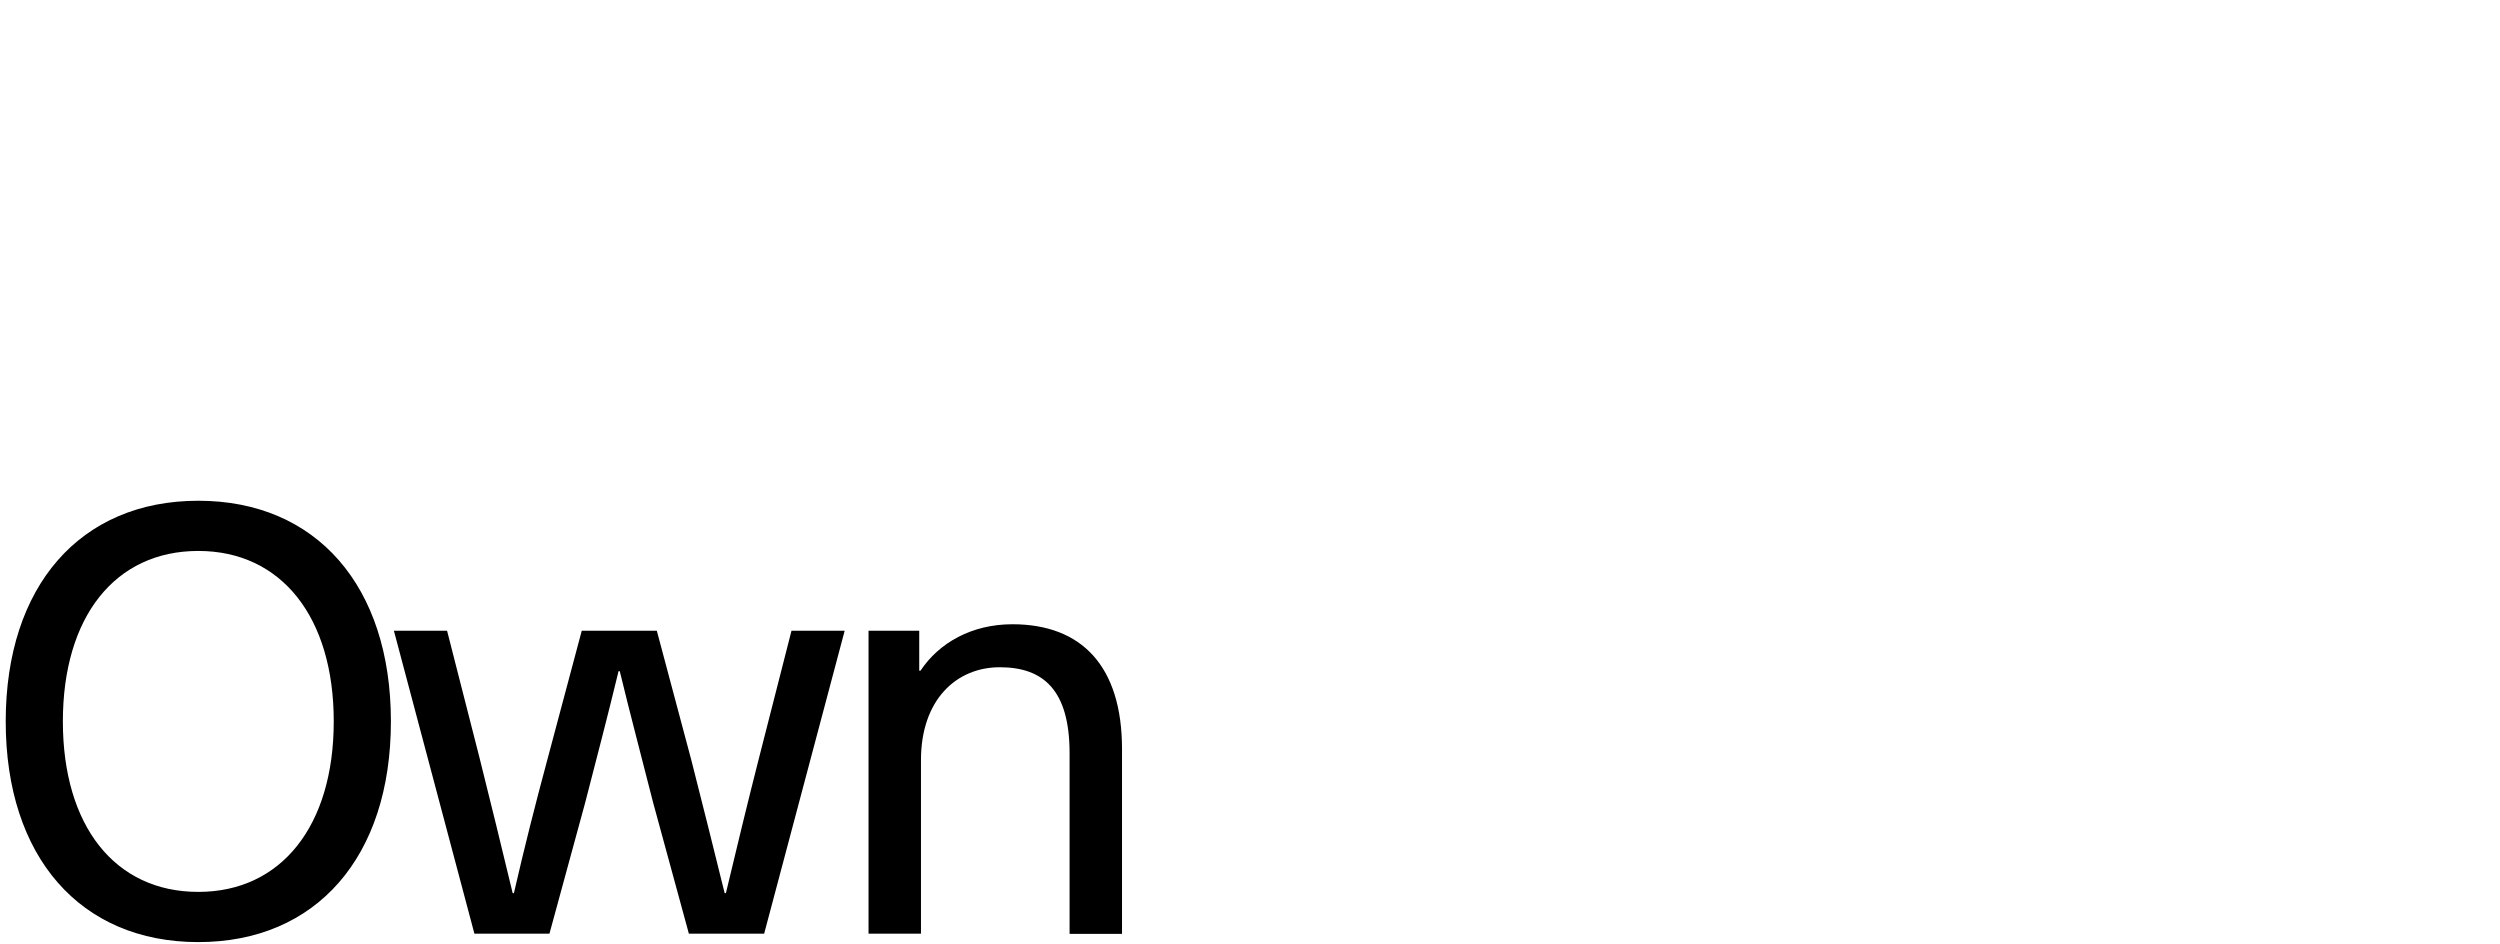 <!-- Generator: Adobe Illustrator 24.3.0, SVG Export Plug-In  -->
<svg version="1.1" xmlns="http://www.w3.org/2000/svg" xmlns:xlink="http://www.w3.org/1999/xlink" x="0px" y="0px" width="1006px" height="380px" viewBox="0 0 1006 380" style="overflow:visible;enable-background:new 0 0 1006 380;" xml:space="preserve">
    <path id="typo-own_1_" d="M79.8,201.5c-47.5,0-77.5,34.3-77.5,88.8s30,88.8,77.5,88.8s77.5-34.3,77.5-88.8S127.3,201.5,79.8,201.5zM79.8,221.7c33.4,0,54.5,26.6,54.5,68.6s-21.1,68.6-54.5,68.6c-33.6,0-54.5-26.6-54.5-68.6S46.2,221.7,79.8,221.7z M307.5,375.7l32.4-121.9h-21.4l-13,50.9c-4.6,18-9.1,36.7-13.4,54.7h-0.5c-4.3-17.5-8.9-35.8-13.4-53.5l-13.9-52.1h-30.2l-13.9,52.1c-4.8,17.8-9.4,36-13.4,53.5h-0.5c-4.3-18-8.9-36.7-13.4-54.7l-13-50.9h-21.4l32.4,121.9h30.2l14.4-52.8c4.6-17.8,9.1-35,13.4-52.8h0.5c4.3,17.8,8.9,35,13.4,52.8l14.4,52.8H307.5z M407.4,251.2c-16.3,0-29.5,7.4-37,18.7h-0.5v-16.1h-20.4v121.9h21.1v-69.8c0-24.5,14.4-37.4,31.7-37.4c17.5,0,28.1,9.1,28.1,34.6v72.7h21.1v-74.4C451.5,268,435.2,251.2,407.4,251.2z"/>
</svg>
